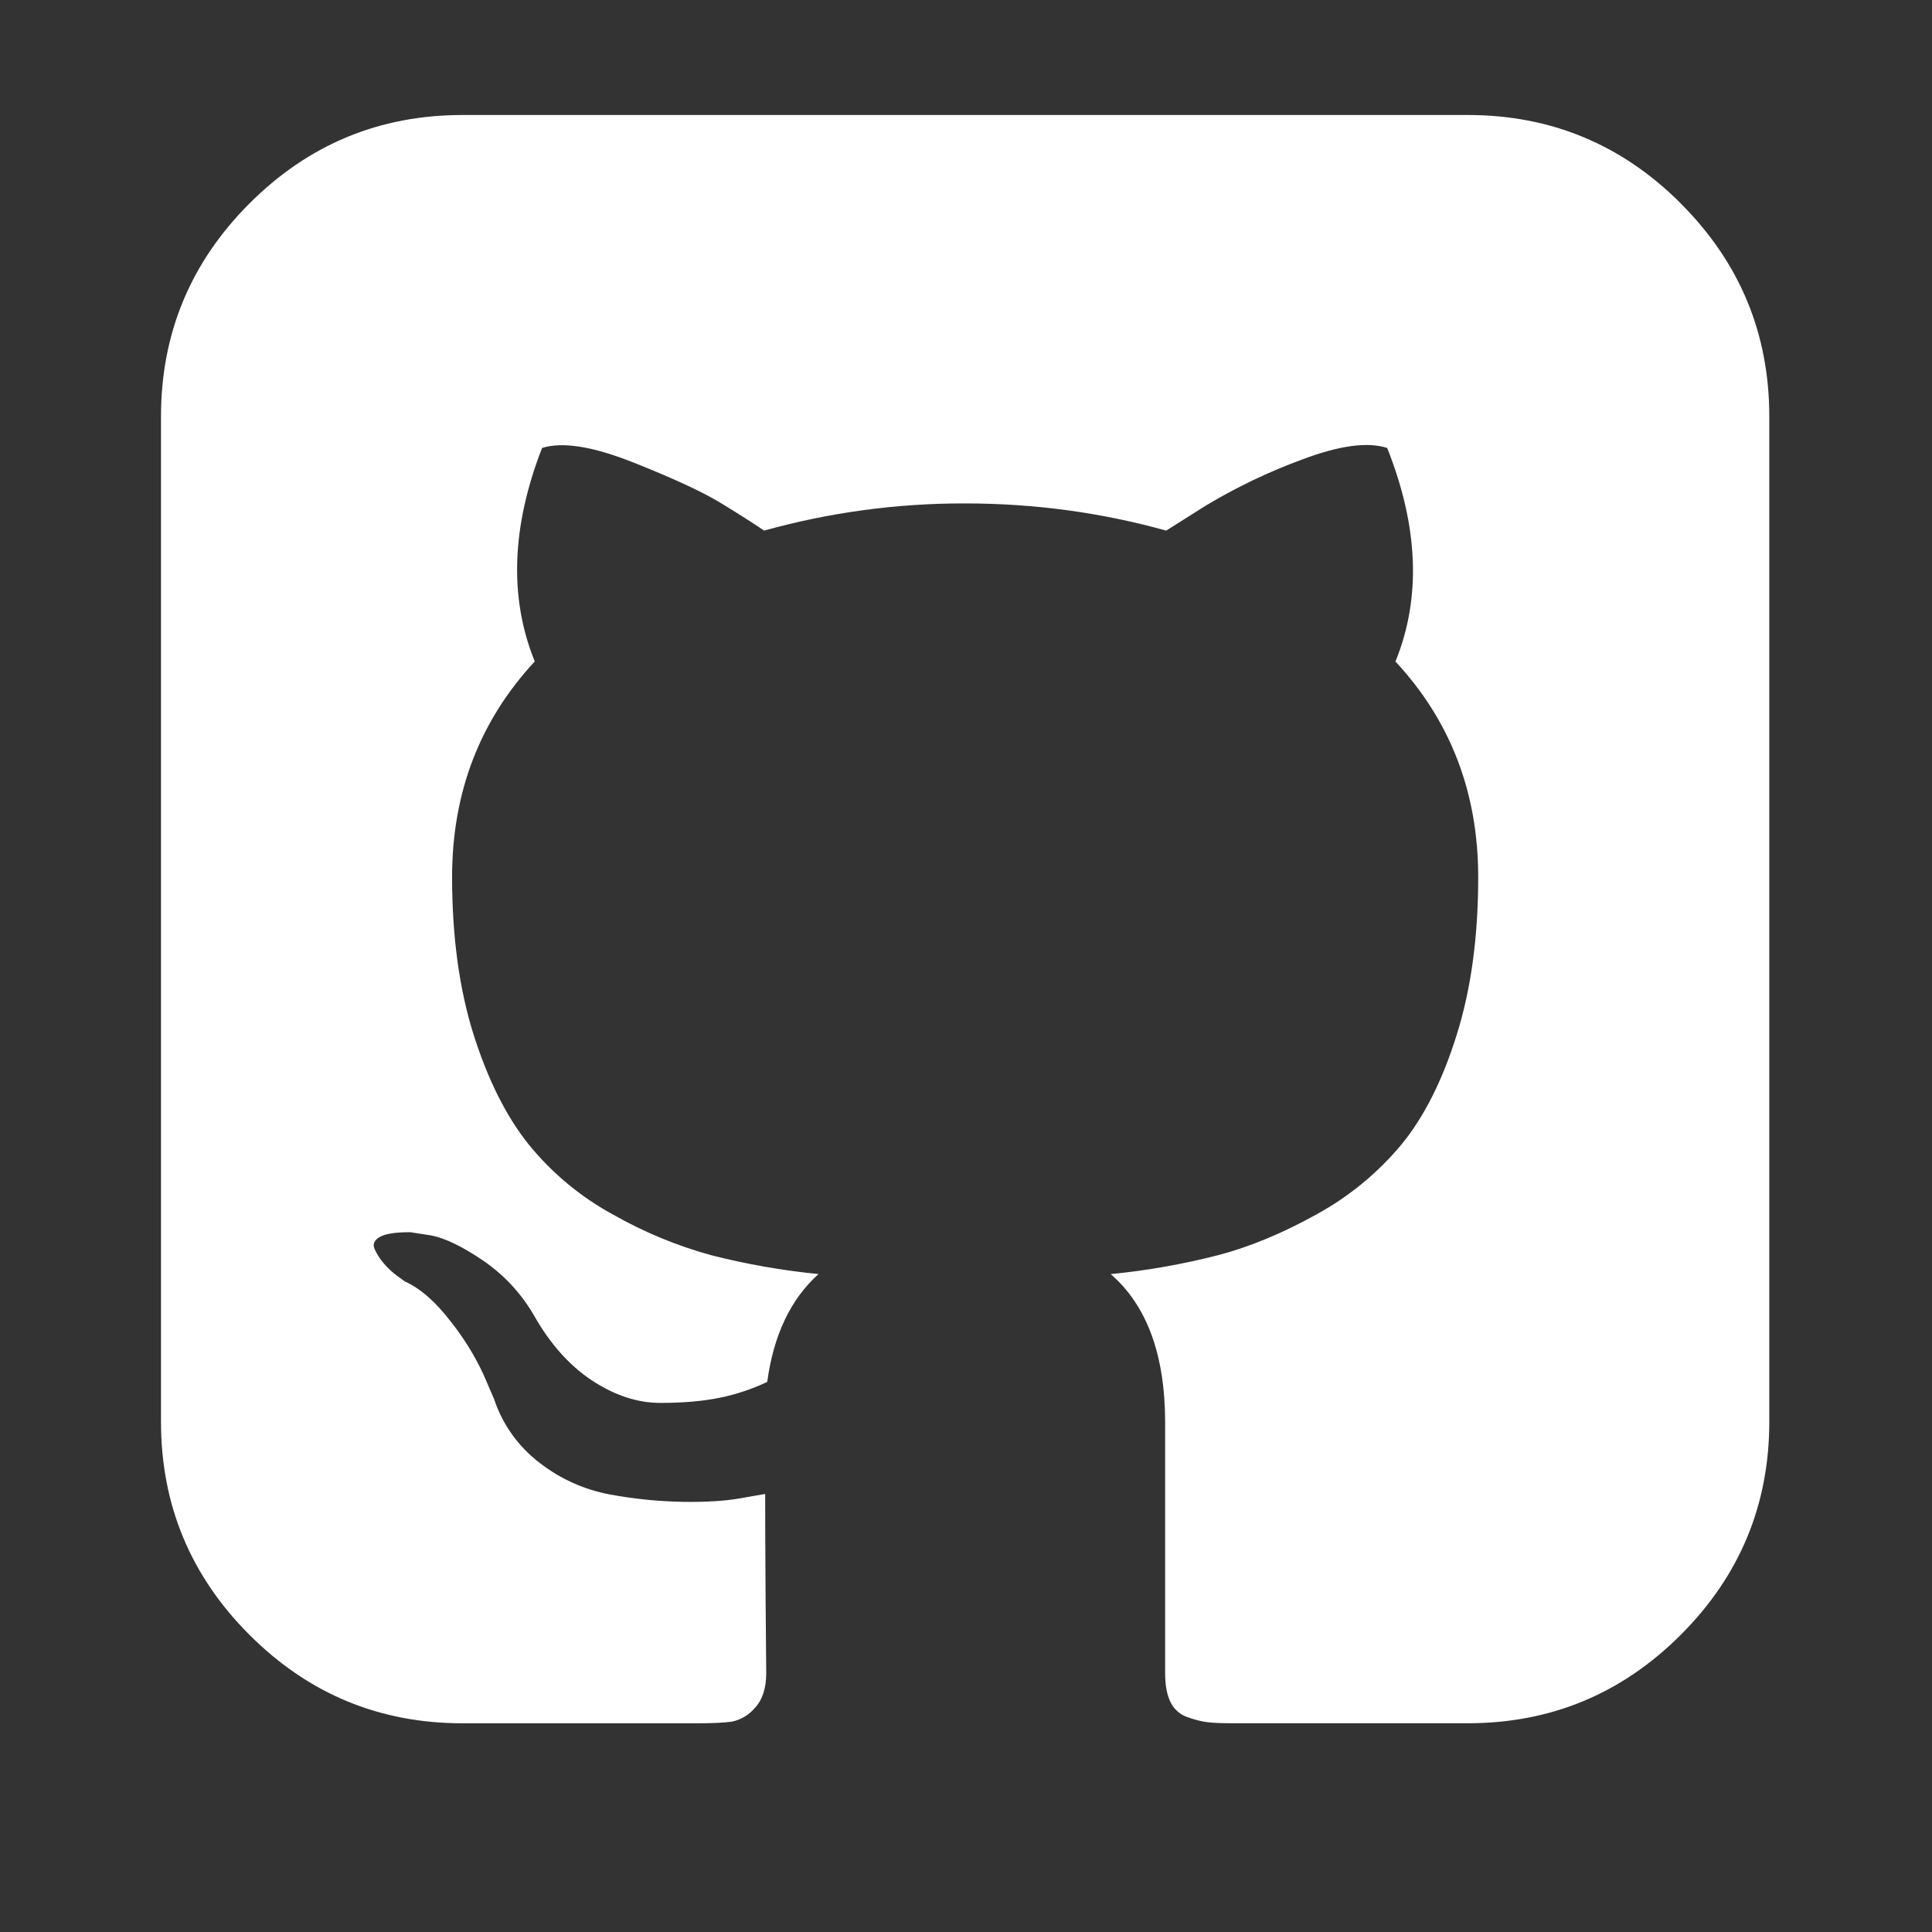 <svg width="42" height="42" viewBox="0 0 42 42" fill="none" xmlns="http://www.w3.org/2000/svg">
<rect x="0" y="0" width="42" height="42" fill="#333333" stroke="none"/>
<path d="M36.54 4.423C35.257 3.14 33.714 2.5 31.908 2.5H10.056C8.249 2.5 6.706 3.14 5.423 4.423C4.141 5.706 3.5 7.25 3.5 9.056V30.908C3.5 32.714 4.141 34.257 5.423 35.54C6.706 36.823 8.249 37.463 10.056 37.463H15.155C15.488 37.463 15.738 37.451 15.906 37.428C16.101 37.389 16.278 37.285 16.406 37.133C16.573 36.958 16.657 36.704 16.657 36.371L16.644 34.822C16.637 33.836 16.634 33.055 16.634 32.477L16.109 32.569C15.776 32.63 15.356 32.656 14.847 32.649C14.316 32.639 13.787 32.586 13.265 32.49C12.709 32.387 12.186 32.153 11.739 31.807C11.271 31.453 10.922 30.965 10.738 30.407L10.511 29.882C10.319 29.468 10.078 29.079 9.793 28.722C9.467 28.297 9.137 28.01 8.803 27.858L8.645 27.744C8.535 27.665 8.435 27.573 8.348 27.471C8.264 27.375 8.195 27.268 8.143 27.152C8.097 27.046 8.136 26.958 8.257 26.89C8.379 26.82 8.598 26.787 8.918 26.787L9.373 26.857C9.676 26.916 10.052 27.098 10.498 27.401C10.95 27.709 11.327 28.113 11.602 28.585C11.953 29.207 12.373 29.681 12.866 30.008C13.36 30.334 13.857 30.498 14.357 30.498C14.857 30.498 15.29 30.46 15.655 30.384C16.009 30.311 16.353 30.196 16.679 30.041C16.816 29.026 17.187 28.242 17.794 27.697C17.007 27.619 16.227 27.483 15.461 27.287C14.714 27.082 13.995 26.784 13.321 26.4C12.616 26.016 11.994 25.497 11.489 24.874C11.004 24.267 10.605 23.47 10.293 22.485C9.984 21.498 9.828 20.359 9.828 19.069C9.828 17.233 10.427 15.671 11.625 14.379C11.065 13 11.118 11.451 11.784 9.738C12.226 9.6 12.878 9.703 13.743 10.044C14.607 10.386 15.241 10.678 15.643 10.919C16.046 11.164 16.368 11.369 16.611 11.535C18.034 11.139 19.504 10.94 20.981 10.944C22.484 10.944 23.94 11.142 25.352 11.535L26.217 10.989C26.882 10.59 27.583 10.255 28.311 9.988C29.116 9.684 29.729 9.601 30.156 9.738C30.838 11.453 30.898 13 30.336 14.381C31.535 15.671 32.135 17.233 32.135 19.071C32.135 20.36 31.98 21.503 31.668 22.495C31.358 23.489 30.956 24.286 30.462 24.886C29.948 25.502 29.323 26.015 28.619 26.4C27.884 26.809 27.171 27.105 26.479 27.287C25.713 27.483 24.933 27.621 24.146 27.698C24.934 28.381 25.329 29.457 25.329 30.929V36.371C25.329 36.629 25.366 36.837 25.443 36.996C25.479 37.073 25.529 37.142 25.592 37.198C25.654 37.255 25.727 37.299 25.807 37.327C25.975 37.386 26.122 37.425 26.252 37.439C26.381 37.456 26.567 37.462 26.808 37.462H31.908C33.714 37.462 35.257 36.821 36.54 35.538C37.821 34.257 38.463 32.712 38.463 30.906V9.056C38.463 7.25 37.821 5.706 36.538 4.423H36.54Z" fill="white"/>
</svg>
